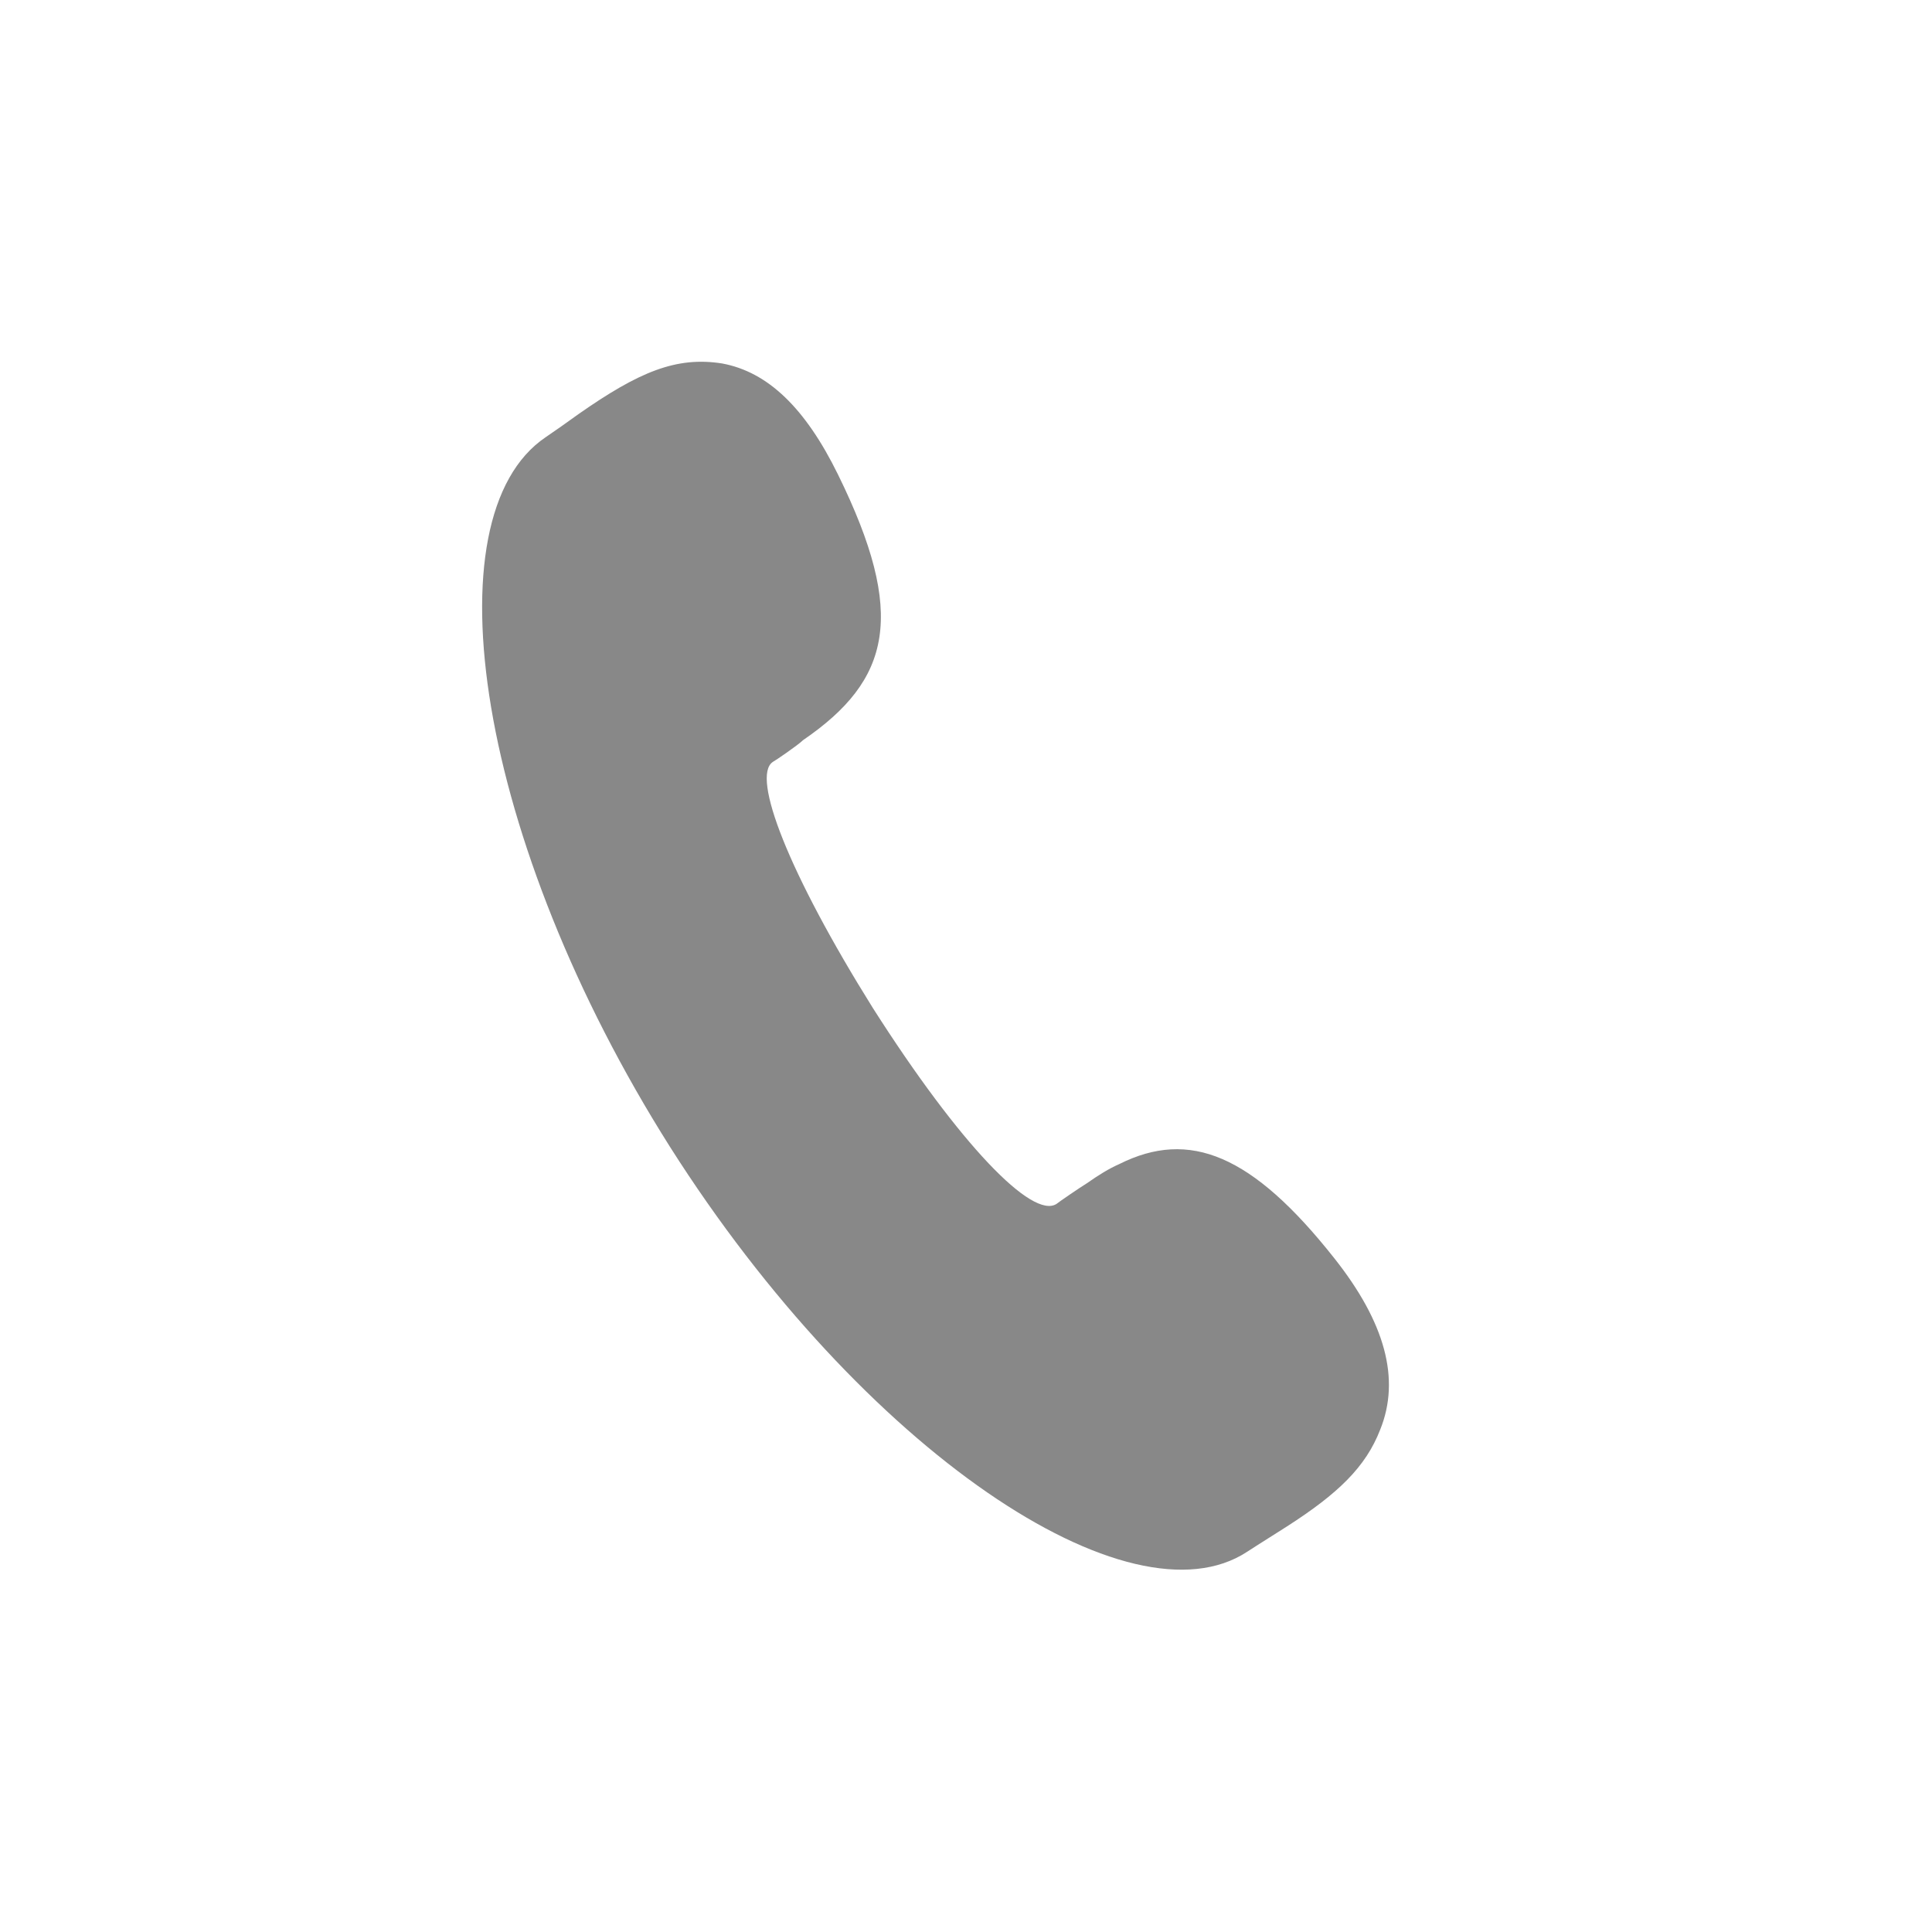 <?xml version="1.0" encoding="utf-8"?>
<!-- Generator: Adobe Illustrator 23.0.4, SVG Export Plug-In . SVG Version: 6.00 Build 0)  -->
<svg version="1.1" id="图层_1" xmlns="http://www.w3.org/2000/svg" xmlns:xlink="http://www.w3.org/1999/xlink" x="0px" y="0px"
	 viewBox="0 0 16 16" style="enable-background:new 0 0 16 16;" xml:space="preserve">
<style type="text/css">
	.st0{fill:none;}
	.st1{fill:#888888;}
</style>
<title>编组 4</title>
<desc>Created with Sketch.</desc>
<g id="页面-1">
	<g id="我的" transform="translate(-201, -122)">
		<g id="编组-4" transform="translate(197, 119)">
			<rect id="矩形" x="4" y="3" class="st0" width="16" height="16"/>
			<g id="电--话" transform="translate(4, 3)">
				<path id="路径" class="st1" d="M8.75,9.97C8.76,9.96,8.95,9.83,9,9.8c0.1-0.07,0.18-0.12,0.27-0.16
					c0.58-0.29,1.1-0.08,1.78,0.78c0.42,0.53,0.55,1,0.38,1.42c-0.12,0.31-0.35,0.53-0.77,0.8c-0.03,0.02-0.27,0.17-0.33,0.21
					c-0.97,0.64-3.18-0.83-4.78-3.35c-1.6-2.53-2.01-5.22-1.03-5.88l0.13-0.09l0.14-0.1c0.5-0.35,0.81-0.48,1.19-0.42
					c0.38,0.07,0.69,0.37,0.96,0.92c0.57,1.16,0.44,1.7-0.29,2.2C6.61,6.17,6.42,6.3,6.4,6.31C6.22,6.43,6.53,7.23,7.23,8.35
					C7.95,9.48,8.55,10.1,8.75,9.97L8.75,9.97z"/>
			</g>
		</g>
	</g>
</g>
</svg>
